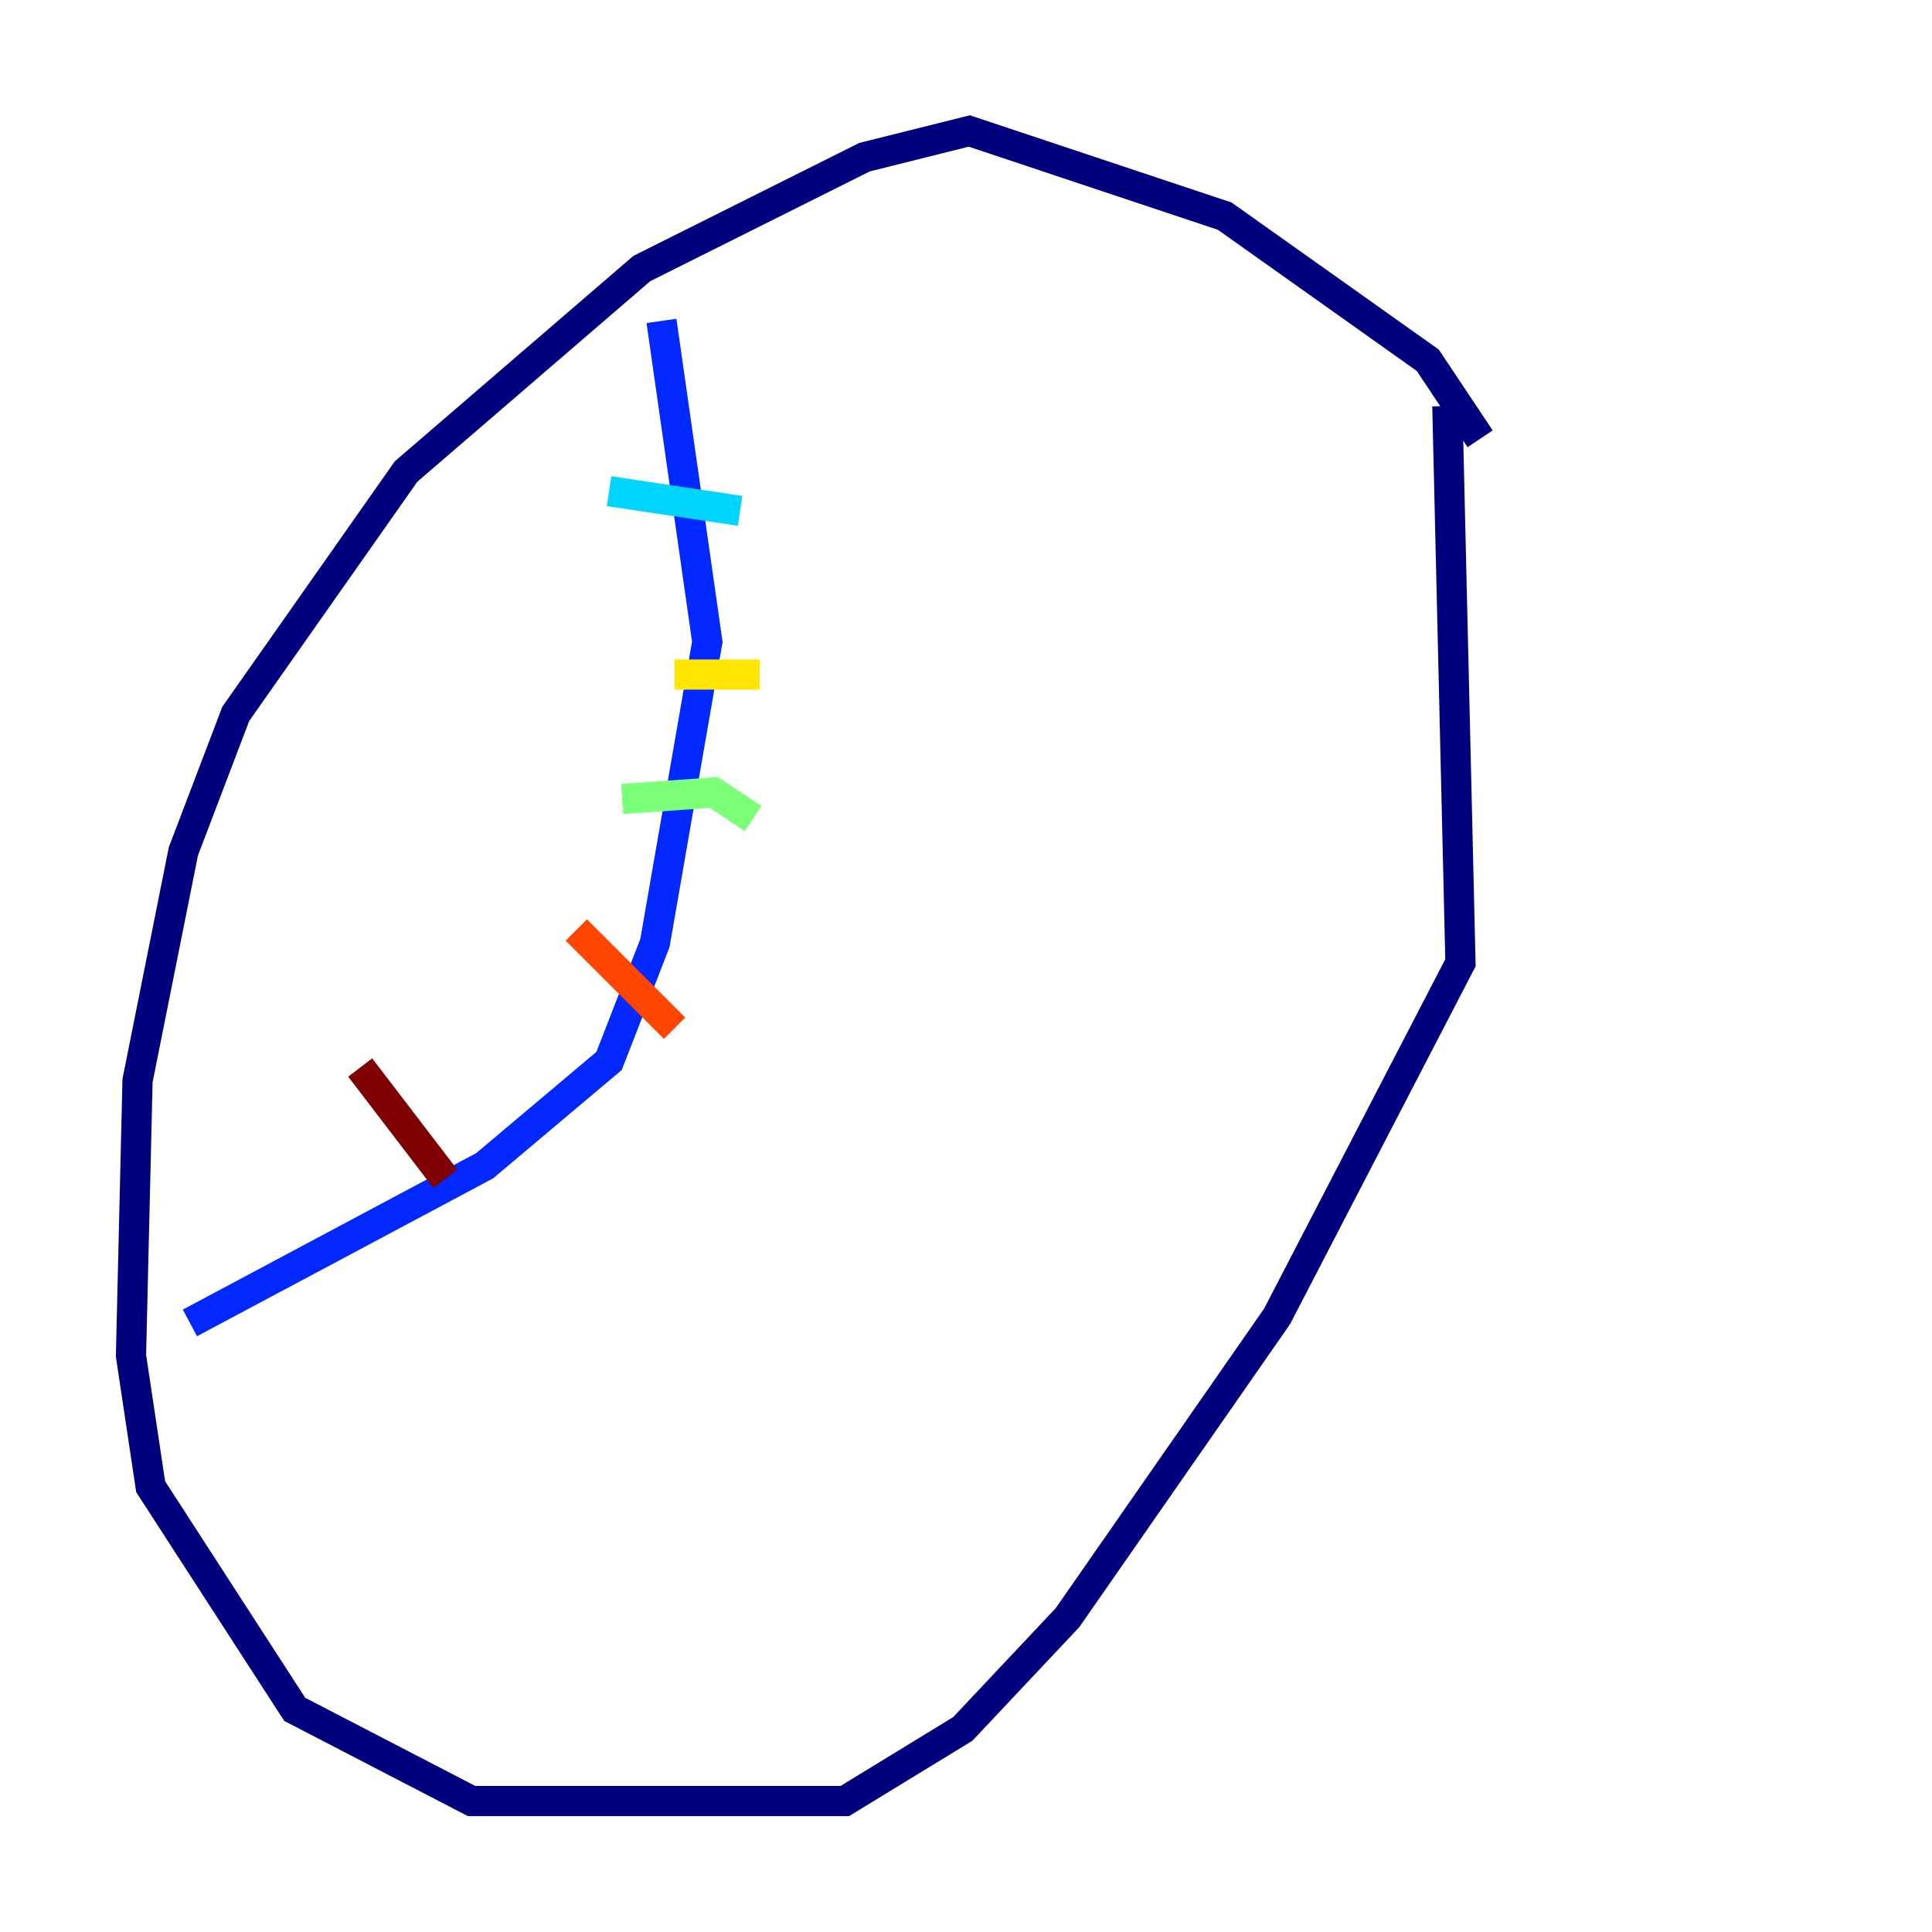 <?xml version="1.0" encoding="utf-8" ?>
<svg baseProfile="tiny" height="128" version="1.2" viewBox="0,0,128,128" width="128" xmlns="http://www.w3.org/2000/svg" xmlns:ev="http://www.w3.org/2001/xml-events" xmlns:xlink="http://www.w3.org/1999/xlink"><defs /><polyline fill="none" points="98.061,29.071 94.59,23.864 81.139,14.319 64.217,8.678 57.275,10.414 42.522,17.79 26.902,31.241 15.62,47.295 12.149,56.407 9.112,71.593 8.678,89.817 9.98,98.495 19.525,113.248 31.241,119.322 55.973,119.322 63.783,114.549 70.725,107.173 84.61,87.214 96.759,63.783 95.891,26.902" stroke="#00007f" stroke-width="2" /><polyline fill="none" points="43.824,21.261 46.861,42.522 43.39,62.481 40.352,70.291 32.108,77.234 12.583,87.647" stroke="#0028ff" stroke-width="2" /><polyline fill="none" points="40.352,32.542 49.031,33.844" stroke="#00d4ff" stroke-width="2" /><polyline fill="none" points="41.22,52.936 47.295,52.502 49.898,54.237" stroke="#7cff79" stroke-width="2" /><polyline fill="none" points="44.691,44.691 50.332,44.691" stroke="#ffe500" stroke-width="2" /><polyline fill="none" points="38.183,61.614 44.691,68.122" stroke="#ff4600" stroke-width="2" /><polyline fill="none" points="23.864,70.725 29.505,78.102" stroke="#7f0000" stroke-width="2" /></svg>